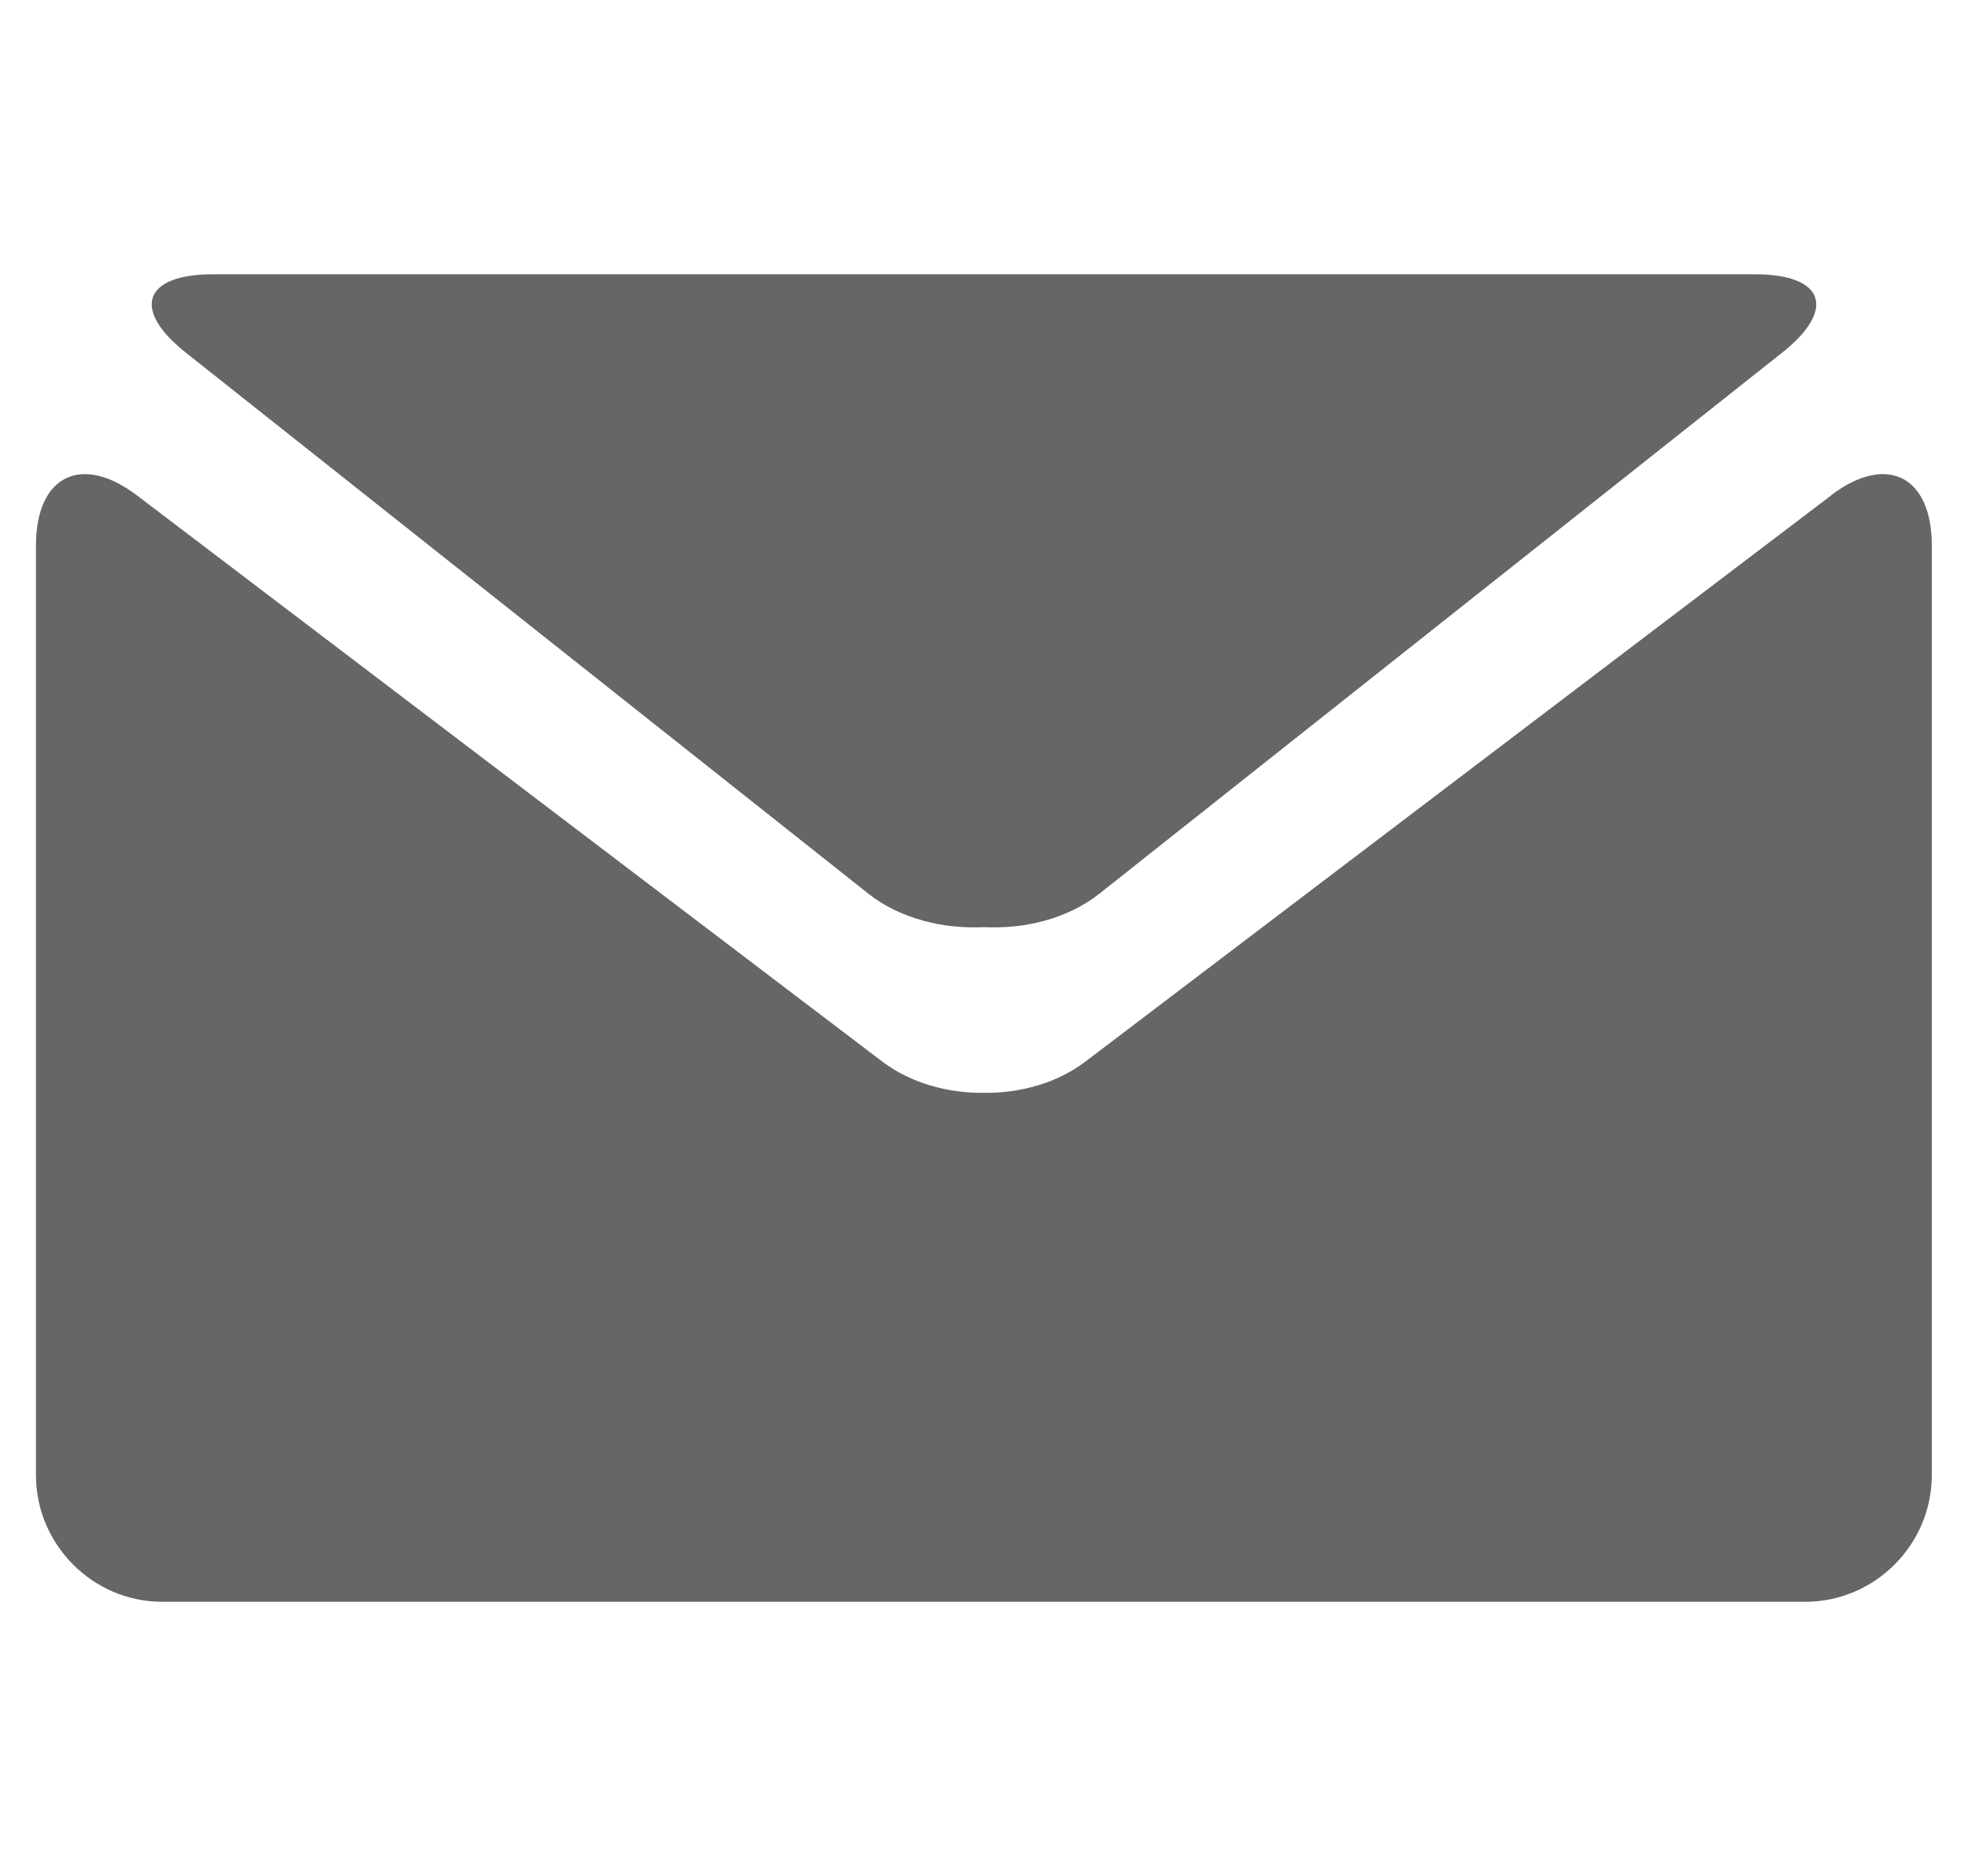 <svg version="1" xmlns="http://www.w3.org/2000/svg" width="17.343" height="16.531" viewBox="0 0 17.343 16.531"><g fill="#666"><path d="M1.638 3.108l6.018 4.77c.273.214.65.31 1.014.292.366.018.74-.076 1.016-.293l6.02-4.77c.48-.38.372-.69-.24-.69H1.875c-.61 0-.718.31-.238.69zm0 0"/><path d="M16.138 4.365L9.558 9.36c-.244.183-.566.274-.886.27-.322.004-.644-.087-.89-.27L1.205 4.364c-.49-.37-.888-.17-.888.442V13c0 .61.5 1.115 1.112 1.115h14.48c.613 0 1.115-.504 1.115-1.116V4.806c0-.613-.4-.812-.887-.442zm0 0"/></g></svg>
